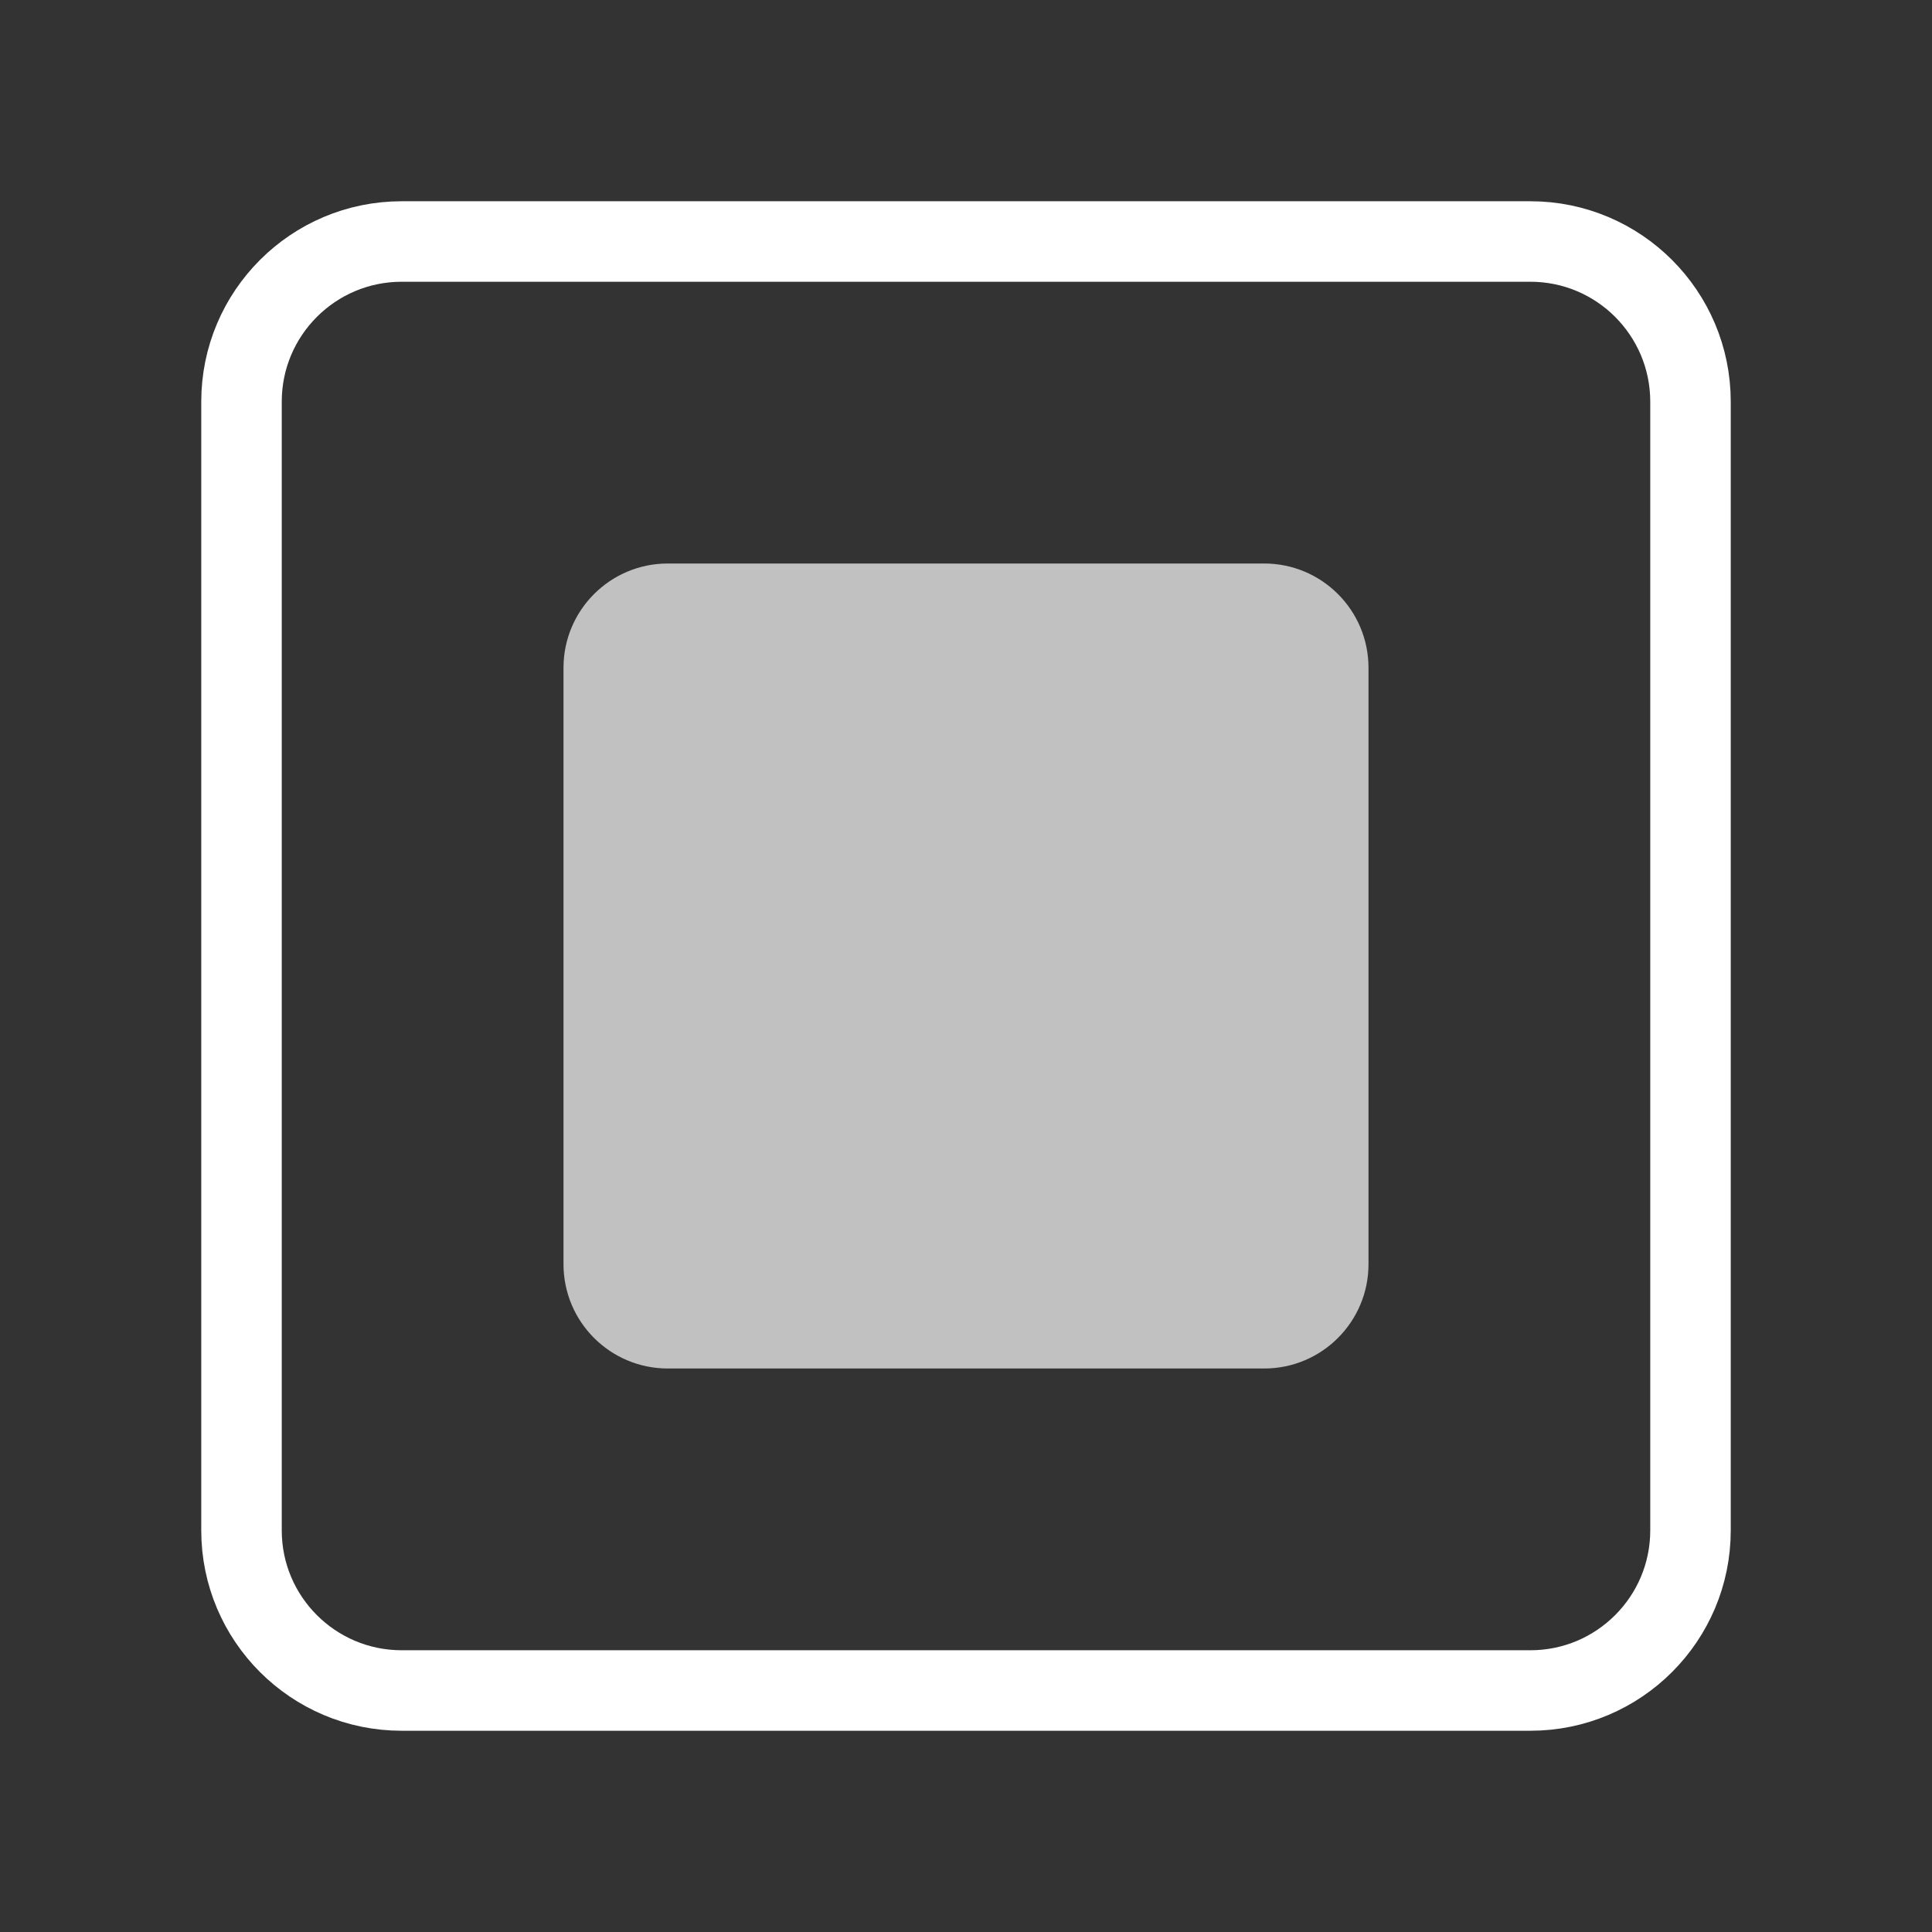 <svg width="24" height="24" viewBox="0 0 24 24" fill="none" xmlns="http://www.w3.org/2000/svg">
<rect x="0" y="0" width="24" height="24" fill="#333333" stroke="none"/>
<path d="M19.011 3H4.99C3.891 3 3 3.891 3 4.99V19.011C3 20.109 3.891 21 4.99 21H19.011C20.109 21 21 20.109 21 19.011V4.99C21 3.891 20.109 3 19.011 3Z" stroke="white"/>
<path d="M15.704 7H8.296C7.58 7 7 7.58 7 8.296V15.704C7 16.42 7.58 17 8.296 17H15.704C16.42 17 17 16.42 17 15.704V8.296C17 7.58 16.42 7 15.704 7Z" fill="#C1C1C1"/>
</svg>
